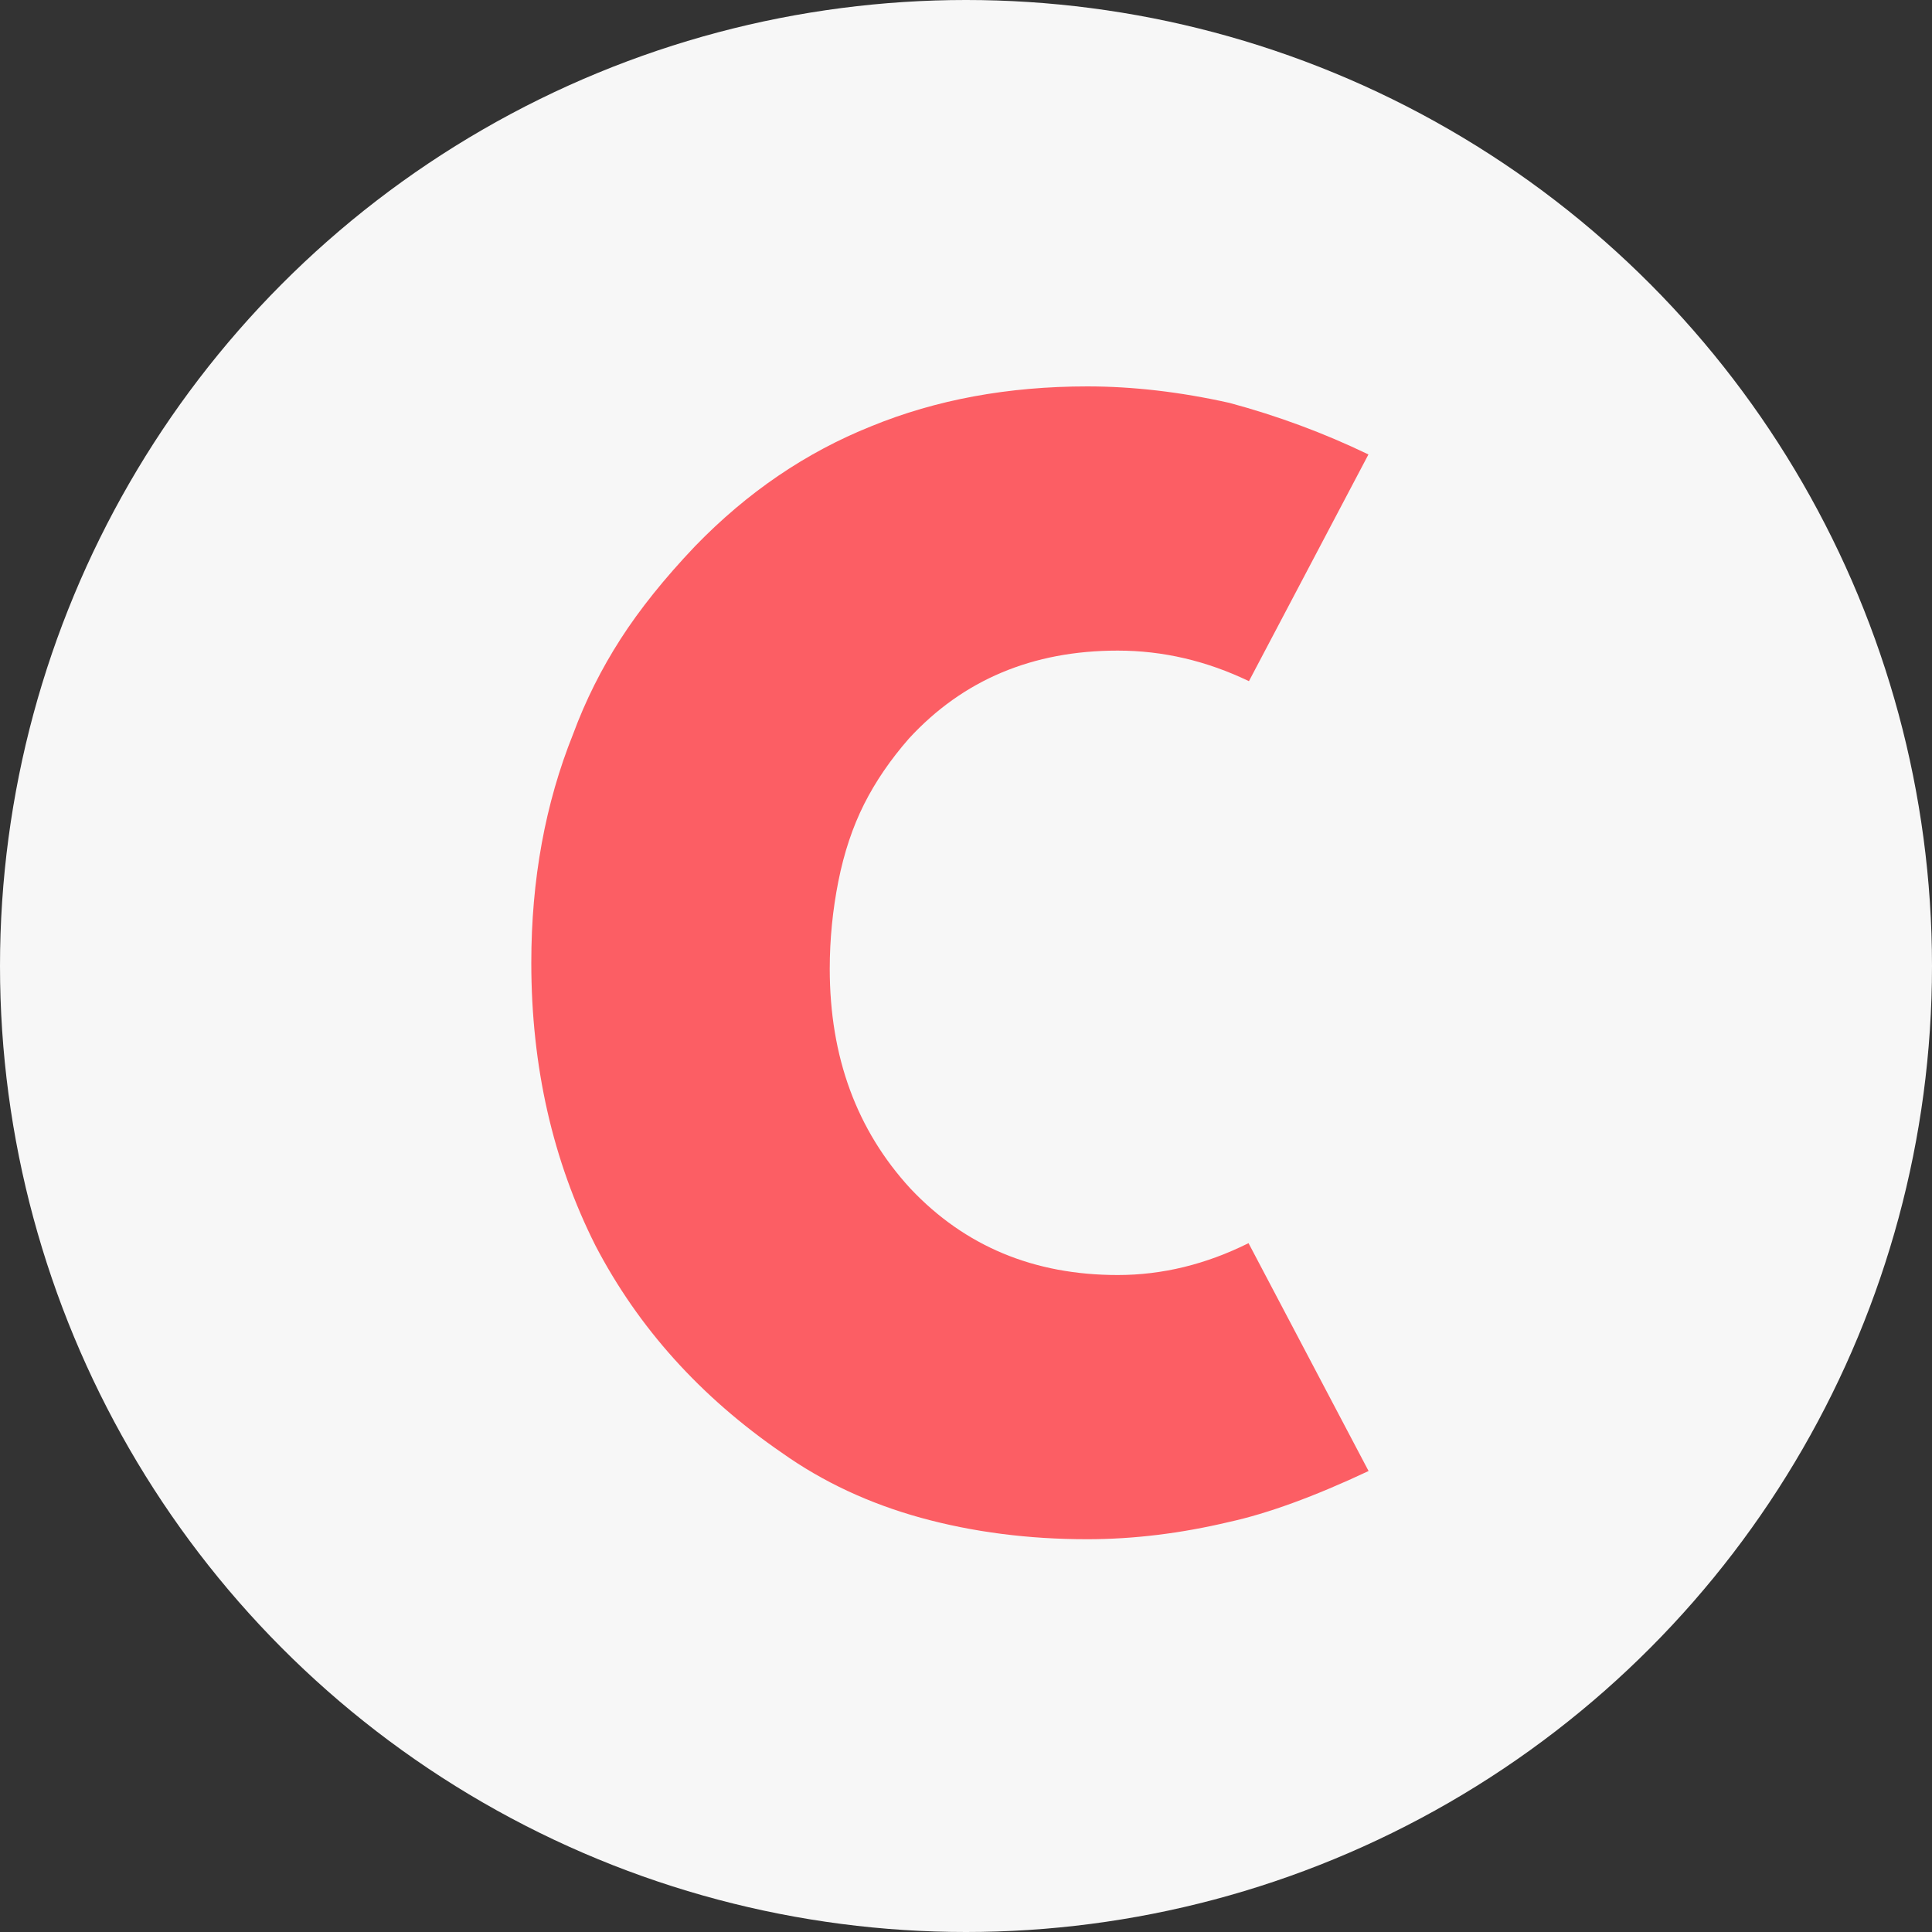 <svg width="40" height="40" viewBox="0 0 40 40" fill="none" xmlns="http://www.w3.org/2000/svg">
<rect x="0" y="0" width="40" height="40" fill="#333333" stroke="none"/>
<circle cx="20" cy="20" r="20" fill="#F7F7F7"/>
<path d="M25.848 25.739C24.965 26.178 24.064 26.398 23.141 26.398C21.407 26.398 19.977 25.802 18.852 24.611C17.737 23.399 17.179 21.882 17.179 20.058C17.179 19.447 17.239 18.843 17.357 18.248C17.475 17.652 17.654 17.119 17.891 16.648C18.128 16.177 18.439 15.724 18.82 15.289C19.936 14.077 21.376 13.47 23.141 13.47C24.077 13.47 24.982 13.682 25.858 14.103L28.332 9.409C27.407 8.963 26.447 8.608 25.453 8.341C24.431 8.113 23.452 8 22.512 8C20.873 8 19.381 8.275 18.041 8.824C16.69 9.364 15.472 10.191 14.388 11.311C13.759 11.973 13.245 12.613 12.848 13.231C12.452 13.847 12.123 14.501 11.866 15.197C11.289 16.633 11 18.213 11 19.932C11 22.077 11.443 24.03 12.329 25.79C13.215 27.489 14.501 28.919 16.19 30.08C17.037 30.681 17.997 31.129 19.069 31.425C20.143 31.72 21.29 31.868 22.508 31.868C23.468 31.868 24.447 31.748 25.45 31.51C26.244 31.336 27.207 30.986 28.335 30.456L25.849 25.737L25.848 25.739Z" fill="#FC5E64"/>
</svg>
